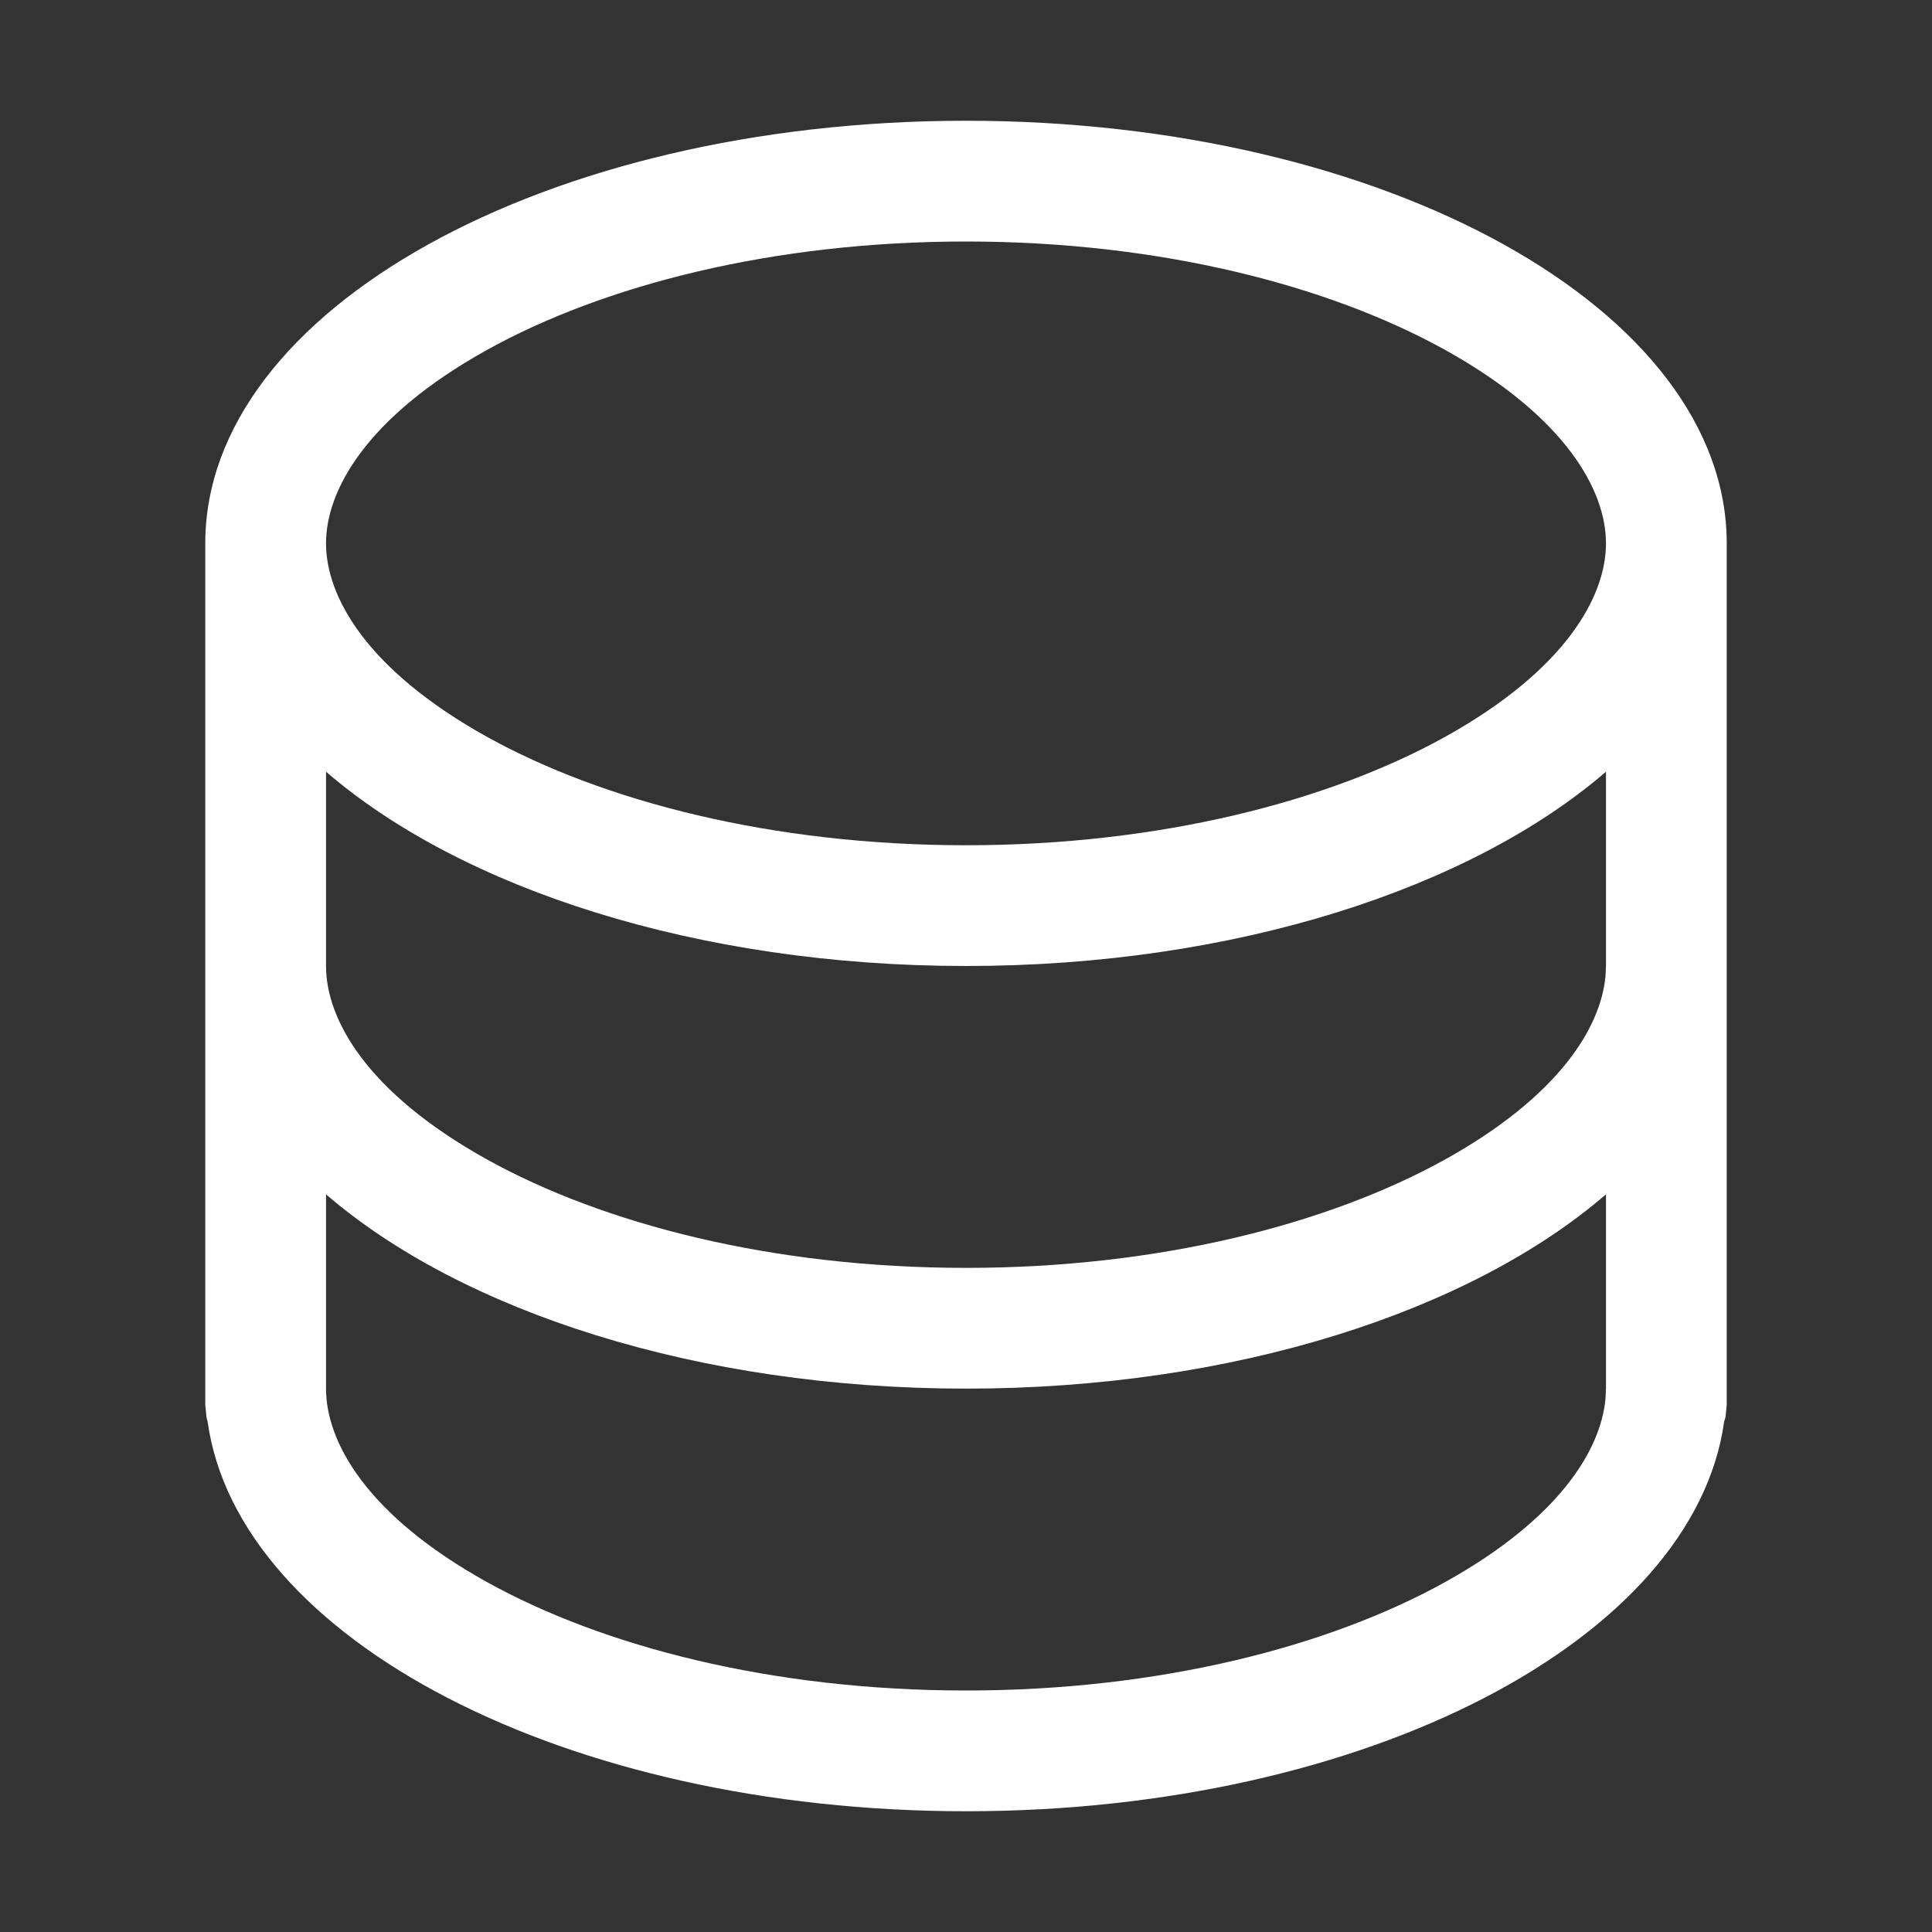 <svg width="16" height="16" viewBox="0 0 16 16" fill="none" xmlns="http://www.w3.org/2000/svg">
<rect x="0" y="0" width="16" height="16" fill="#333333" stroke="none"/>
<path fill-rule="evenodd" clip-rule="evenodd" d="M8 1C11.479 1 14.3 2.567 14.3 4.5V11.635L14.29 11.735C14.287 11.748 14.283 11.759 14.279 11.771C14.029 13.578 11.315 15 8 15C4.685 15 1.969 13.578 1.719 11.771C1.716 11.759 1.712 11.748 1.71 11.735L1.7 11.635V4.5C1.7 2.567 4.52 1 8 1ZM13.3 9.891C12.179 10.858 10.225 11.5 8 11.5C5.775 11.5 3.821 10.858 2.7 9.891V11.5C2.7 11.938 3.032 12.546 4.031 13.101C4.996 13.637 6.397 14 8 14C9.602 14 11.004 13.637 11.97 13.101C12.906 12.58 13.256 12.014 13.296 11.584L13.3 11.5V9.891ZM13.3 6.391C12.179 7.358 10.225 8 8 8C5.775 8 3.821 7.358 2.7 6.391V8C2.7 8.438 3.032 9.045 4.031 9.601C4.996 10.137 6.397 10.5 8 10.5C9.602 10.5 11.004 10.137 11.97 9.601C12.906 9.08 13.256 8.514 13.296 8.084L13.3 8V6.391ZM8 2C6.397 2 4.996 2.363 4.031 2.899C3.032 3.455 2.7 4.062 2.7 4.5C2.7 4.938 3.032 5.545 4.031 6.101C4.996 6.637 6.397 7 8 7C9.602 7 11.004 6.637 11.97 6.101C12.968 5.546 13.3 4.938 13.3 4.5C13.3 4.062 12.968 3.454 11.97 2.899C11.004 2.363 9.602 2 8 2Z" fill="white"/>
</svg>
